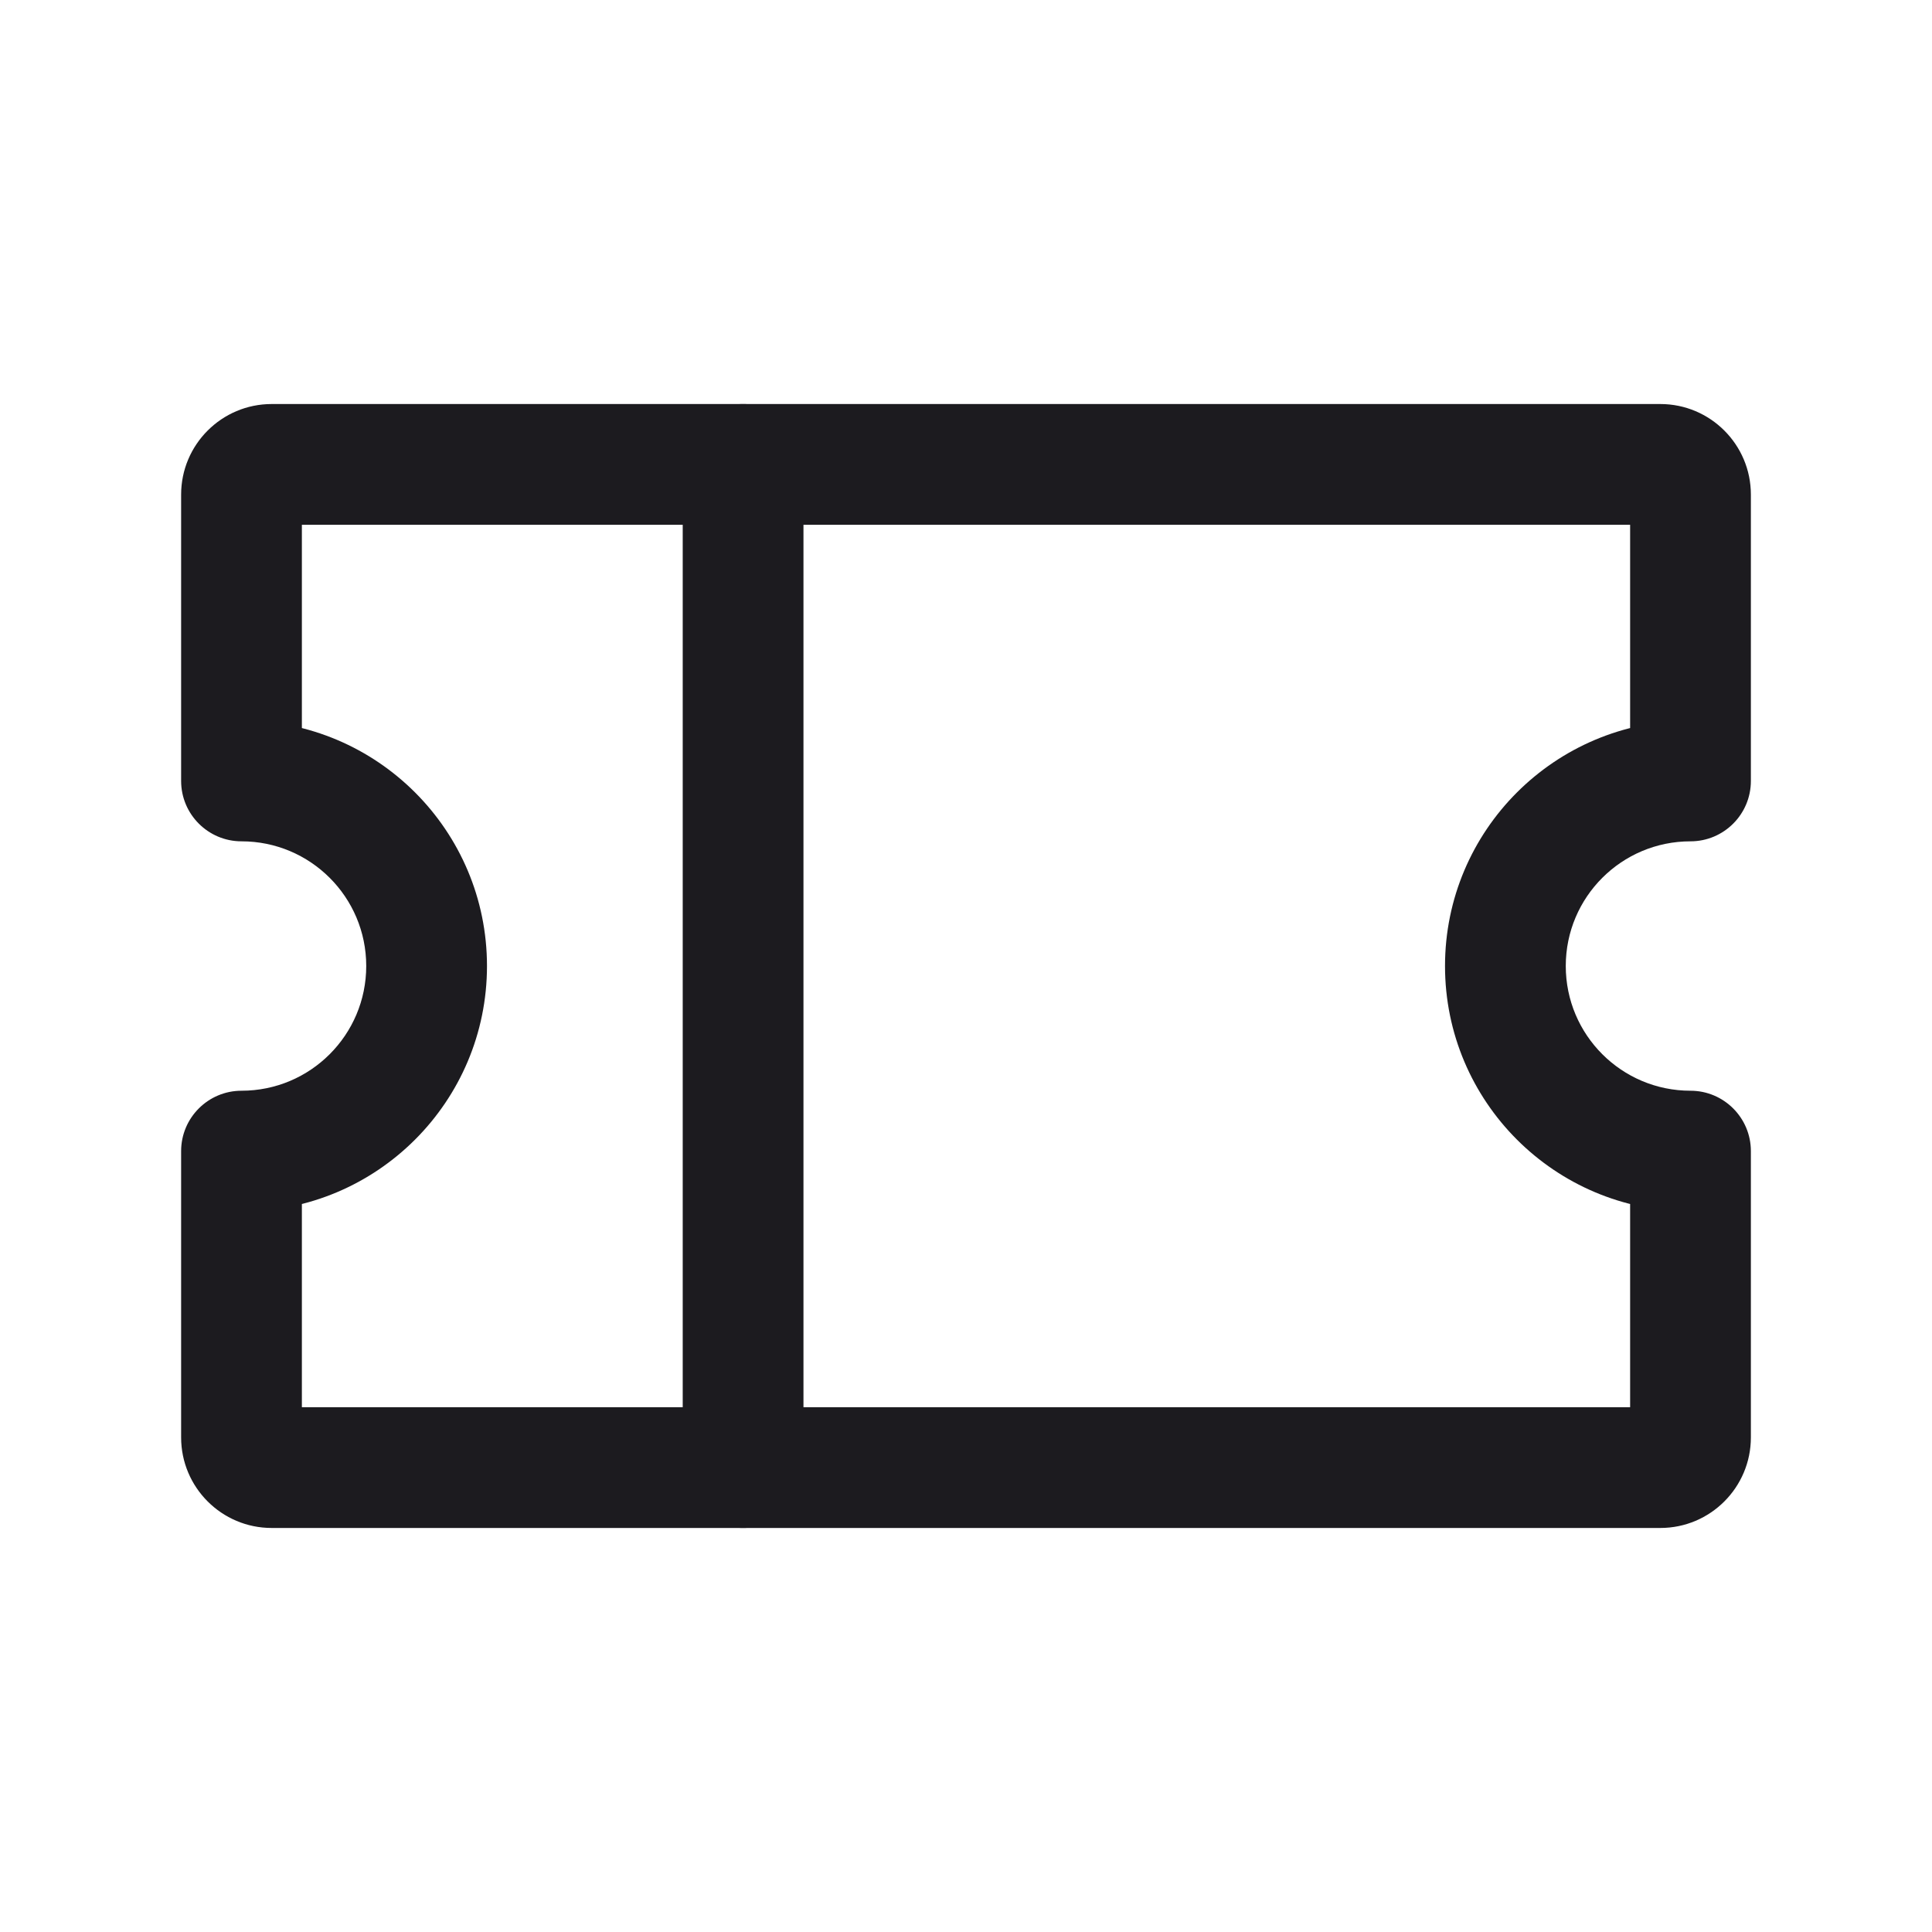 <svg width="32" height="32" viewBox="0 0 32 32" fill="none" xmlns="http://www.w3.org/2000/svg">
<path d="M12.308 7.692V24.308" stroke="#1C1B1F" stroke-width="2" stroke-linecap="round" stroke-linejoin="round"/>
<path d="M28 12.935V13.935C28.552 13.935 29 13.487 29 12.935H28ZM28 19.066H29C29 18.514 28.552 18.066 28 18.066V19.066ZM4 19.066V18.066C3.448 18.066 3 18.514 3 19.066H4ZM4 12.935H3C3 13.487 3.448 13.935 4 13.935V12.935ZM4.5 6.692C3.672 6.692 3 7.364 3 8.192H5C5 8.469 4.776 8.692 4.5 8.692V6.692ZM27.5 6.692H4.5V8.692H27.5V6.692ZM29 8.192C29 7.364 28.328 6.692 27.5 6.692V8.692C27.224 8.692 27 8.469 27 8.192H29ZM29 12.935V8.192H27V12.935H29ZM25.934 16C25.934 14.859 26.859 13.935 28 13.935V11.935C25.755 11.935 23.934 13.755 23.934 16H25.934ZM28 18.066C26.859 18.066 25.934 17.141 25.934 16H23.934C23.934 18.246 25.755 20.066 28 20.066V18.066ZM29 23.808V19.066H27V23.808H29ZM27.5 25.308C28.328 25.308 29 24.636 29 23.808H27C27 23.532 27.224 23.308 27.5 23.308V25.308ZM4.5 25.308H27.5V23.308H4.5V25.308ZM3 23.808C3 24.636 3.672 25.308 4.5 25.308V23.308C4.776 23.308 5 23.532 5 23.808H3ZM3 19.066V23.808H5V19.066H3ZM6.066 16C6.066 17.141 5.141 18.066 4 18.066V20.066C6.245 20.066 8.066 18.246 8.066 16H6.066ZM4 13.935C5.141 13.935 6.066 14.859 6.066 16H8.066C8.066 13.755 6.245 11.935 4 11.935V13.935ZM3 8.192V12.935H5V8.192H3Z" fill="#1C1B1F"/>
</svg>
